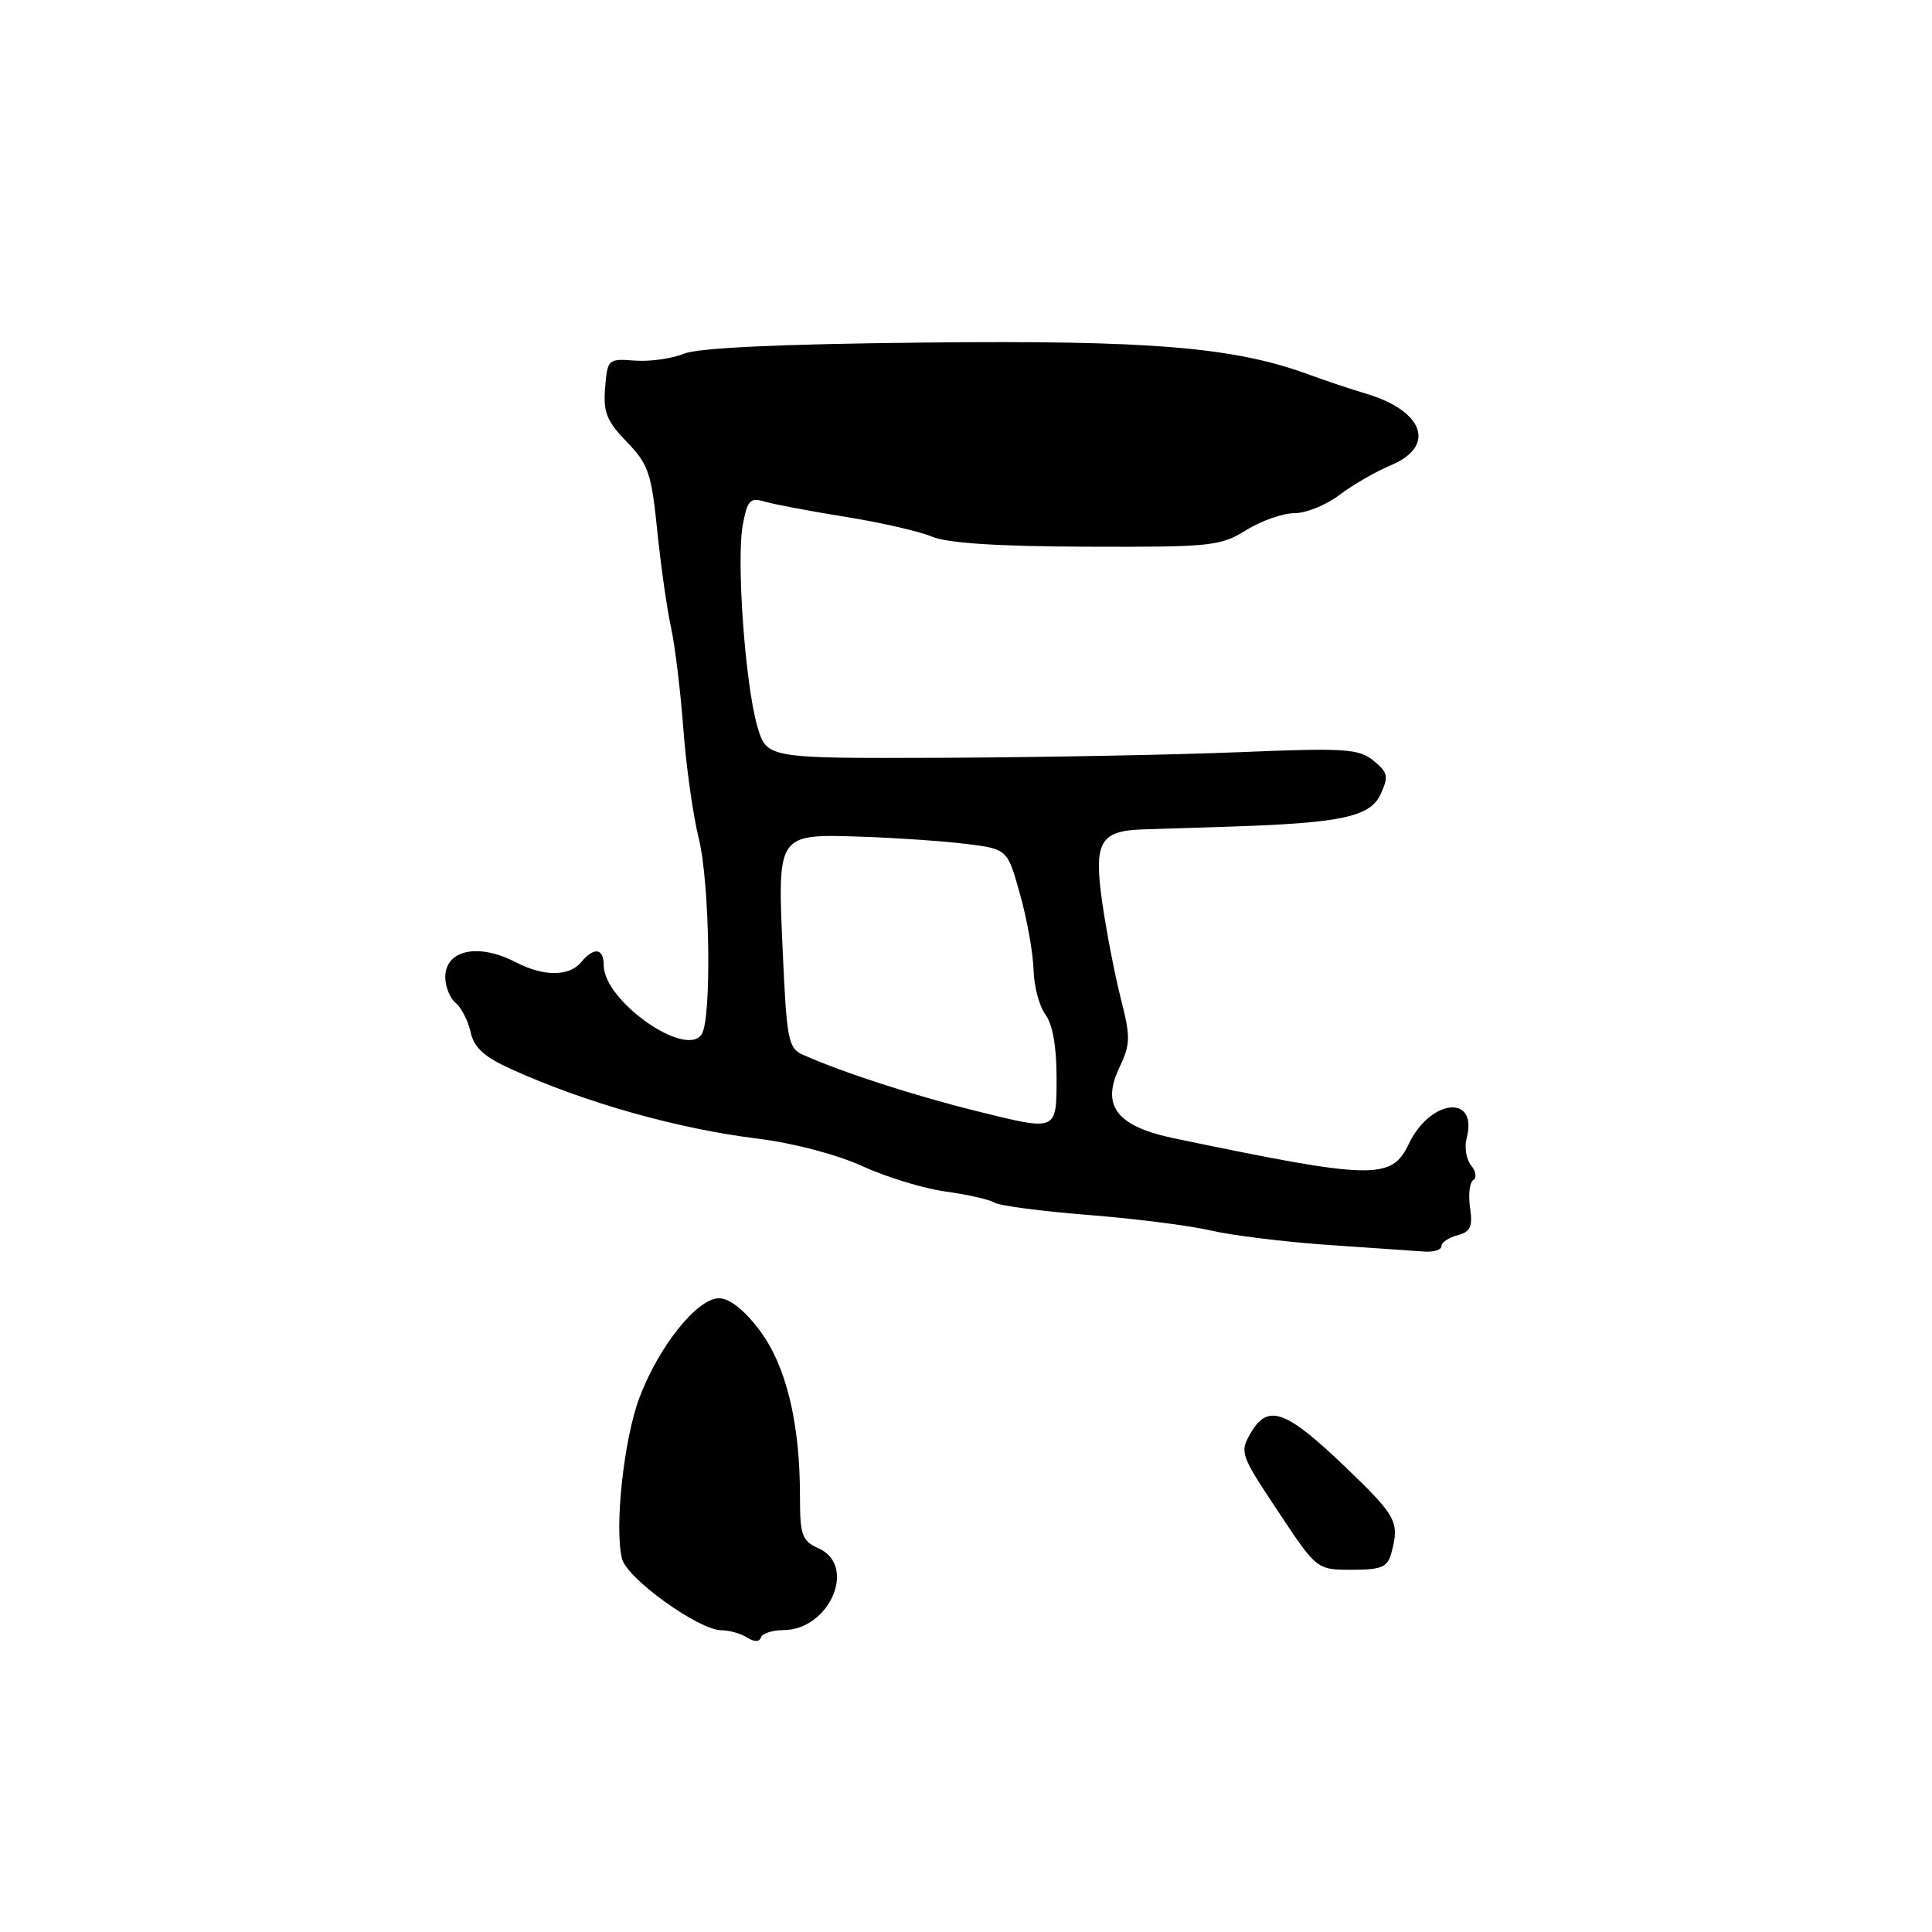 <?xml version="1.0" encoding="UTF-8" standalone="no"?>
<!DOCTYPE svg PUBLIC "-//W3C//DTD SVG 1.1//EN" "http://www.w3.org/Graphics/SVG/1.1/DTD/svg11.dtd" >
<svg xmlns="http://www.w3.org/2000/svg" xmlns:xlink="http://www.w3.org/1999/xlink" version="1.1" viewBox="0 0 256 256">
 <g >
 <path fill="currentColor"
d=" M 103.77 216.00 C 109.89 216.00 113.61 207.51 108.50 205.18 C 106.25 204.16 106.00 203.46 106.00 198.21 C 106.00 188.51 104.16 180.95 100.66 176.28 C 98.65 173.60 96.70 172.05 95.30 172.03 C 92.41 171.99 87.31 178.35 84.72 185.22 C 82.66 190.70 81.39 202.43 82.42 206.54 C 83.08 209.17 92.57 215.99 95.60 216.02 C 96.65 216.02 98.17 216.46 99.00 216.98 C 99.96 217.59 100.62 217.58 100.83 216.97 C 101.02 216.44 102.34 216.00 103.77 216.00 Z  M 184.37 205.75 C 185.46 201.67 185.06 200.92 178.40 194.51 C 170.45 186.87 168.04 185.96 165.79 189.78 C 164.23 192.44 164.30 192.66 169.34 200.25 C 174.48 208.00 174.48 208.00 179.13 208.00 C 183.09 208.00 183.85 207.67 184.37 205.75 Z  M 191.00 165.12 C 191.00 164.63 191.96 163.98 193.12 163.68 C 194.85 163.23 195.16 162.55 194.79 160.02 C 194.54 158.31 194.73 156.67 195.22 156.37 C 195.70 156.07 195.57 155.19 194.93 154.42 C 194.29 153.64 194.02 152.02 194.34 150.81 C 195.88 144.94 189.52 145.59 186.66 151.60 C 184.37 156.38 181.90 156.32 155.65 150.85 C 147.97 149.25 145.88 146.56 148.33 141.44 C 149.80 138.35 149.82 137.44 148.50 132.26 C 147.70 129.09 146.59 123.35 146.04 119.50 C 144.92 111.57 145.75 110.08 151.44 109.90 C 153.12 109.85 158.34 109.68 163.03 109.53 C 177.79 109.05 181.58 108.23 182.96 105.20 C 184.02 102.87 183.90 102.34 181.98 100.78 C 180.02 99.20 178.21 99.09 164.15 99.67 C 155.54 100.02 137.94 100.35 125.04 100.41 C 101.59 100.50 101.59 100.50 100.35 96.24 C 98.73 90.64 97.55 74.19 98.43 69.50 C 99.04 66.28 99.41 65.88 101.31 66.46 C 102.52 66.82 107.33 67.73 112.00 68.48 C 116.67 69.23 121.85 70.41 123.50 71.11 C 125.52 71.97 132.22 72.40 144.00 72.44 C 160.46 72.50 161.71 72.37 165.12 70.25 C 167.11 69.01 169.99 68.00 171.52 68.00 C 173.06 68.00 175.73 66.92 177.47 65.59 C 179.21 64.27 182.29 62.49 184.31 61.64 C 190.32 59.13 188.68 54.44 181.00 52.16 C 179.07 51.59 175.66 50.45 173.40 49.62 C 163.51 45.99 152.45 45.07 122.50 45.39 C 103.19 45.59 92.54 46.09 90.62 46.87 C 89.03 47.52 86.10 47.93 84.12 47.78 C 80.58 47.51 80.49 47.59 80.18 51.38 C 79.92 54.62 80.39 55.81 83.05 58.55 C 85.91 61.50 86.32 62.70 87.09 70.34 C 87.57 75.01 88.39 80.79 88.92 83.17 C 89.44 85.55 90.17 91.55 90.54 96.50 C 90.90 101.45 91.83 108.04 92.60 111.15 C 94.05 116.99 94.32 134.87 92.99 137.02 C 90.96 140.31 80.00 132.64 80.00 127.92 C 80.00 125.62 78.71 125.44 77.00 127.50 C 75.41 129.41 72.02 129.41 68.36 127.51 C 63.40 124.92 59.00 125.85 59.00 129.48 C 59.00 130.73 59.62 132.27 60.38 132.90 C 61.14 133.53 62.03 135.27 62.36 136.77 C 62.81 138.82 64.15 140.04 67.73 141.66 C 77.60 146.13 89.79 149.57 100.50 150.89 C 105.16 151.47 110.92 152.99 114.29 154.53 C 117.47 155.99 122.44 157.50 125.32 157.89 C 128.19 158.28 131.10 158.94 131.76 159.35 C 132.43 159.77 138.04 160.50 144.24 160.99 C 150.43 161.48 157.75 162.41 160.50 163.06 C 163.25 163.70 170.22 164.56 176.00 164.96 C 181.78 165.35 187.51 165.75 188.75 165.84 C 189.99 165.93 191.00 165.60 191.00 165.12 Z  M 129.50 147.25 C 121.00 145.14 111.66 142.11 106.39 139.76 C 104.45 138.89 104.24 137.78 103.72 126.16 C 103.01 110.35 102.91 110.50 114.23 110.87 C 118.78 111.02 124.97 111.45 127.99 111.82 C 133.49 112.50 133.49 112.50 135.16 118.50 C 136.09 121.80 136.89 126.30 136.95 128.50 C 137.01 130.70 137.72 133.37 138.53 134.44 C 139.46 135.67 140.00 138.69 140.00 142.69 C 140.00 149.95 140.15 149.89 129.50 147.25 Z "/>
</g>
</svg>